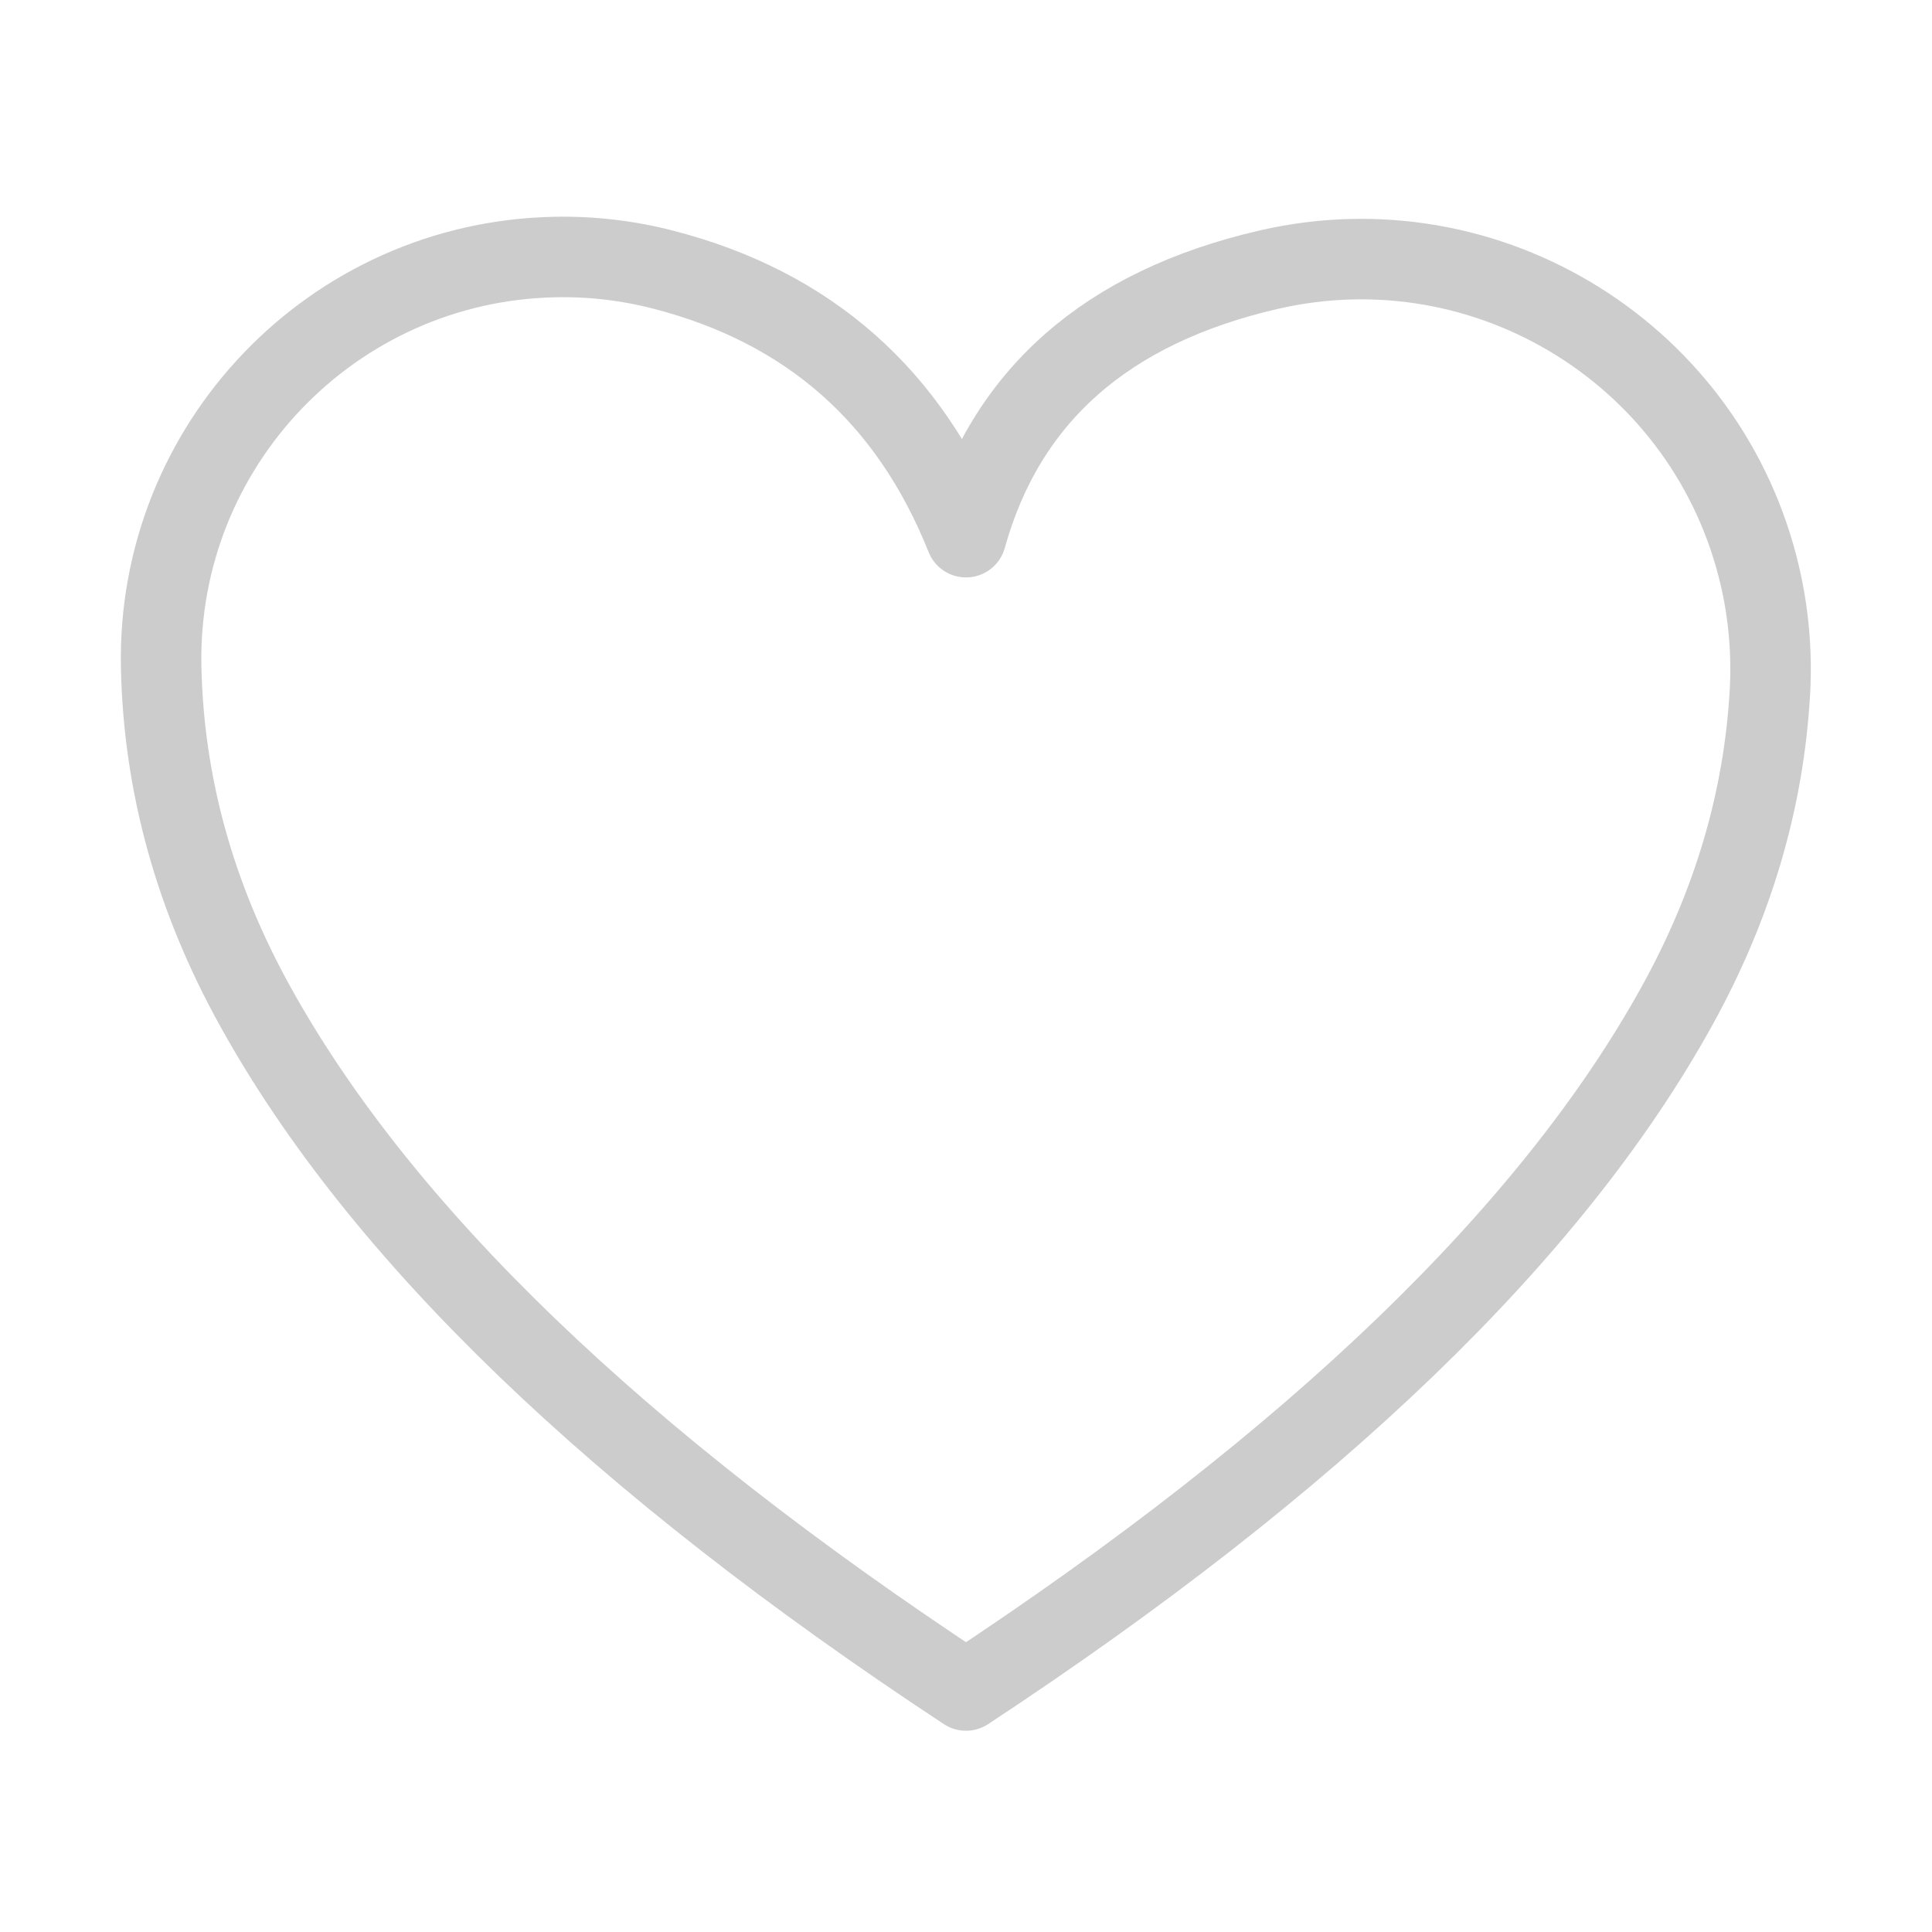 <?xml version="1.0" encoding="UTF-8"?>
<svg width="24px" height="24px" viewBox="0 0 24 24" version="1.1" xmlns="http://www.w3.org/2000/svg" xmlns:xlink="http://www.w3.org/1999/xlink">
    <title>btn_heart_off</title>
    <g id="btn_heart_off" stroke="none" stroke-width="1" fill="none" fill-rule="evenodd">
        <rect id="Rectangle" x="0" y="0" width="24" height="24"></rect>
        <path d="M8.239,3.35 C8.239,3.35 8.239,3.35 8.239,3.35 C10.048,3.816 11.302,4.924 12,6.673 C12.487,4.924 13.74,3.816 15.761,3.35 C15.761,3.35 15.761,3.35 15.761,3.35 C18.499,2.718 21.231,4.425 21.864,7.163 C21.972,7.63 22.013,8.11 21.987,8.589 C21.912,9.94 21.526,11.244 20.829,12.502 C19.269,15.32 16.326,18.152 12,21 C7.674,18.152 4.731,15.32 3.171,12.502 C2.422,11.151 2.033,9.747 2.002,8.289 L2.002,8.289 C1.944,5.533 4.131,3.251 6.887,3.193 C7.343,3.183 7.798,3.236 8.239,3.35 Z" id="Rectangle" stroke="#CCCCCC" stroke-linejoin="round"></path>
    </g>
</svg>